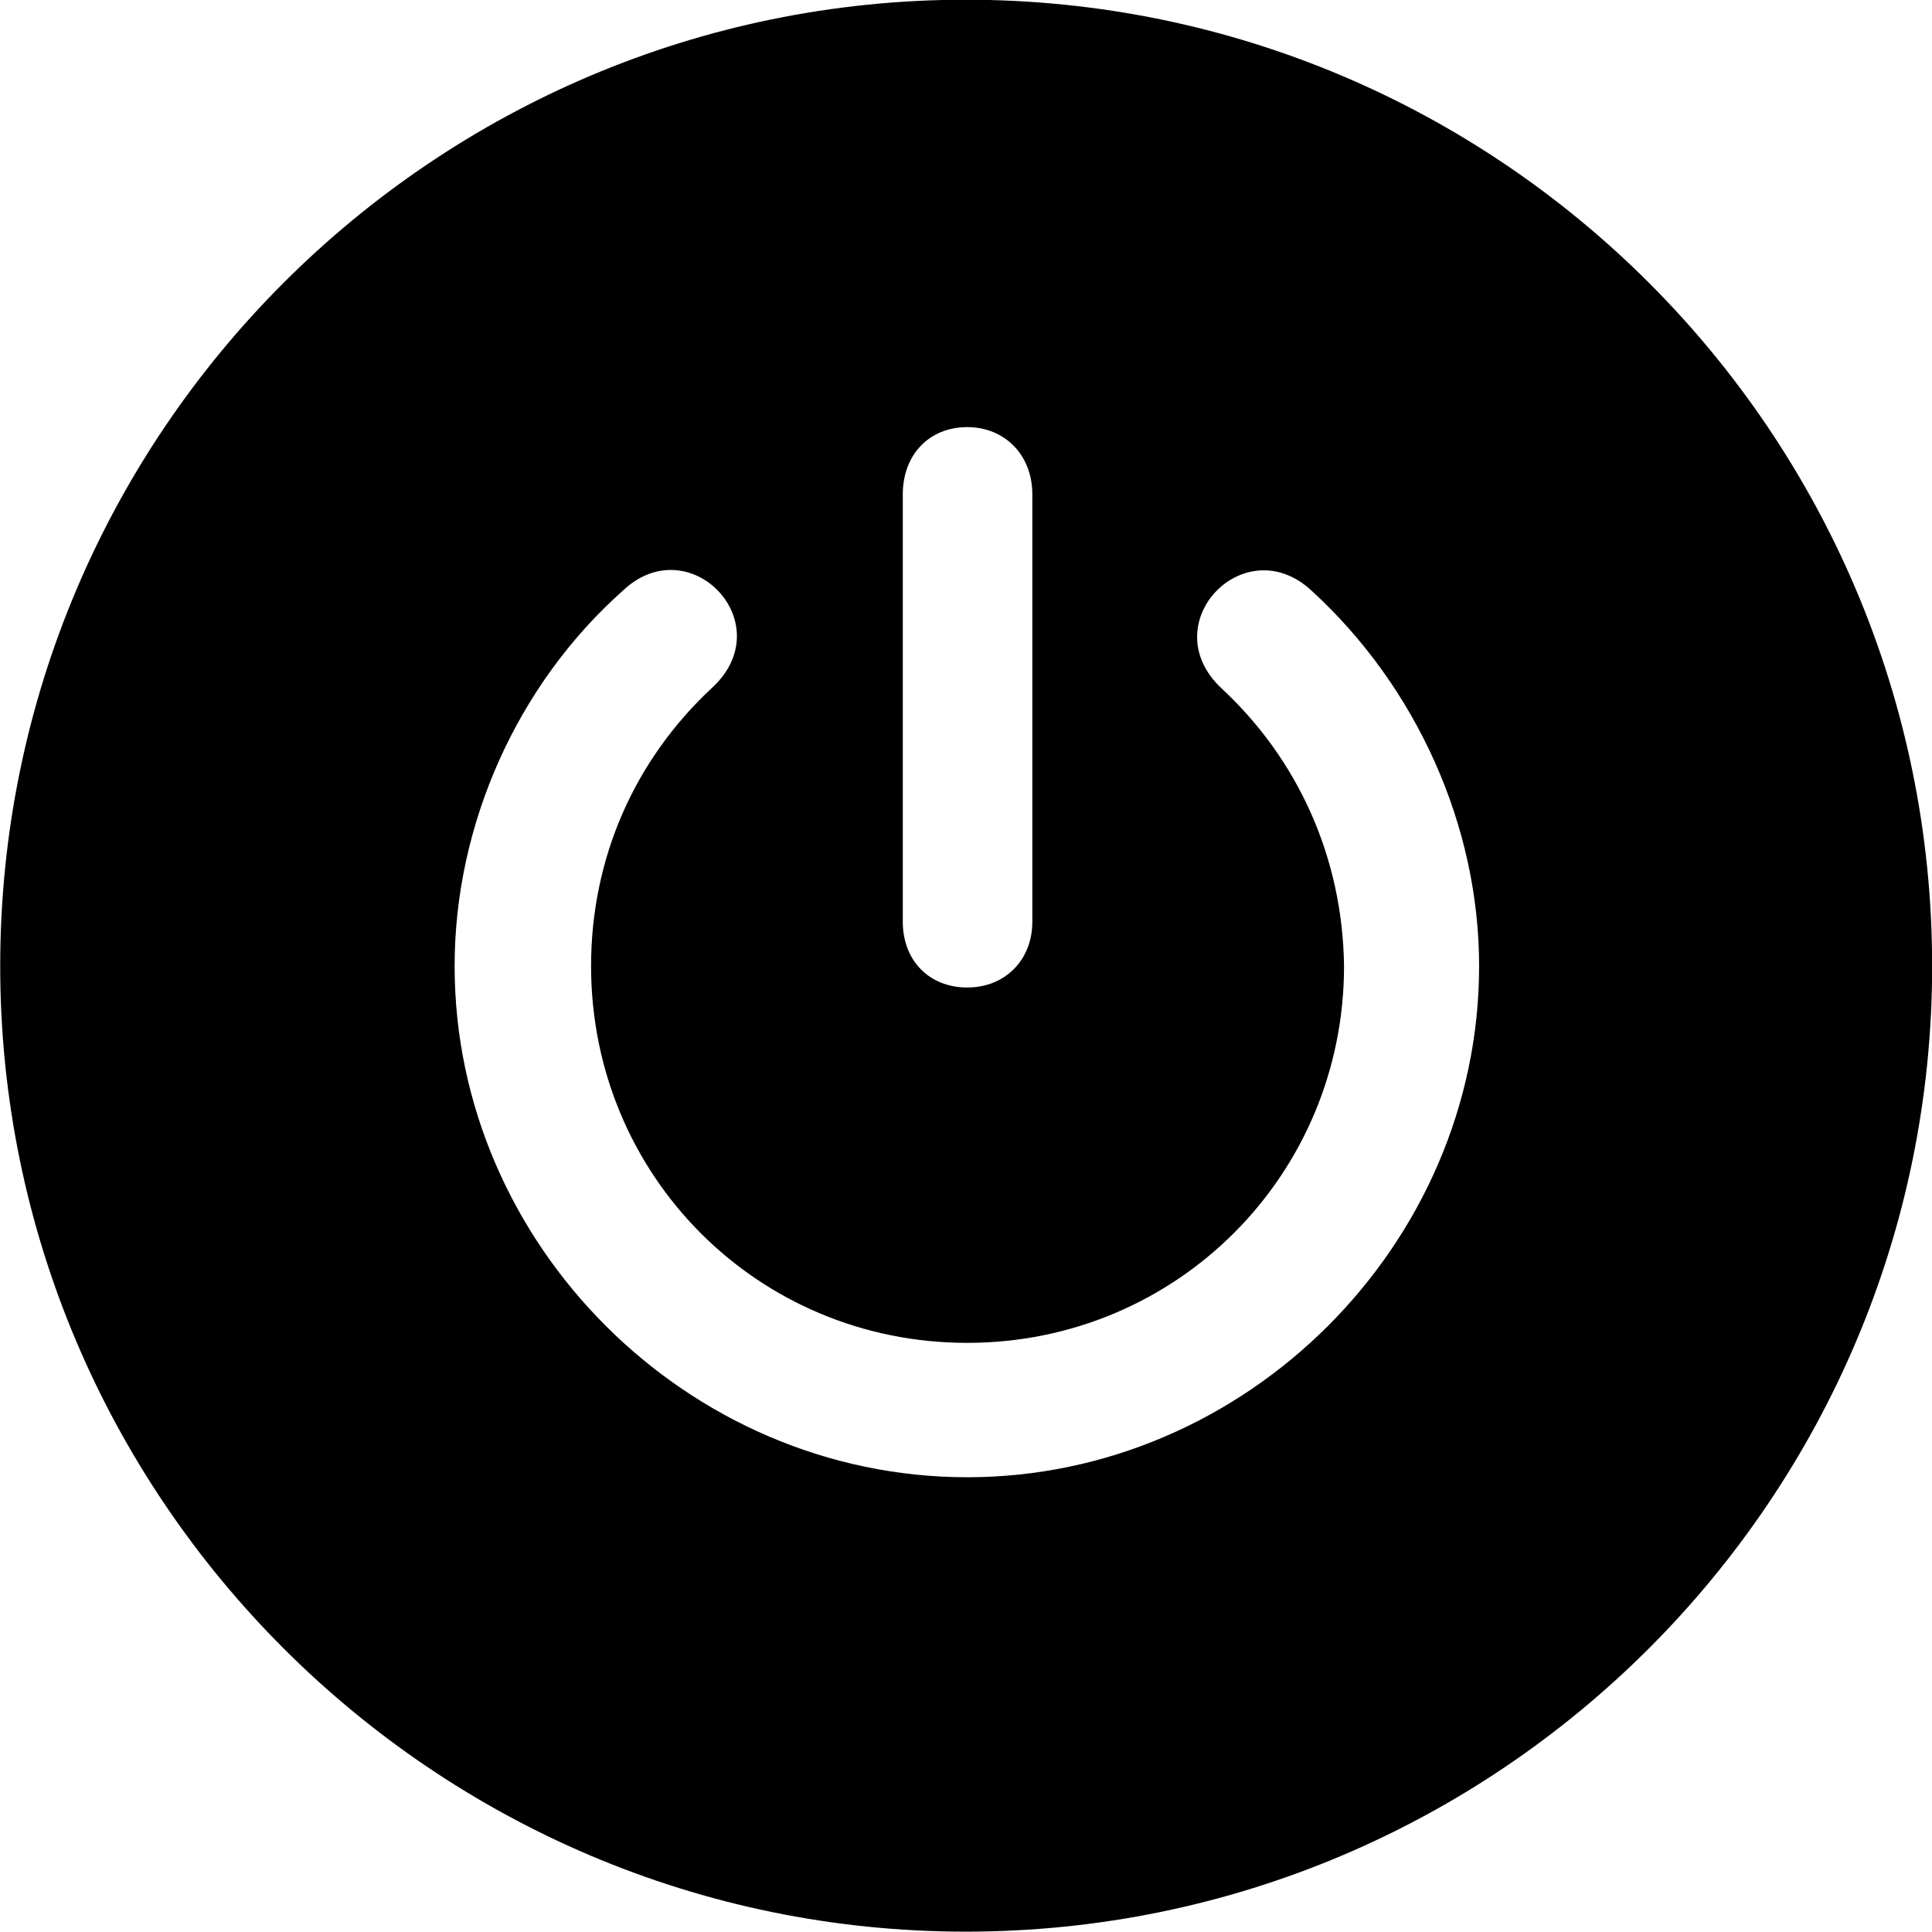 
<svg
    viewBox="0 0 27.891 27.891"
    xmlns="http://www.w3.org/2000/svg"
>
    <path
        fill="inherit"
        d="M13.943 27.886C21.643 27.886 27.893 21.626 27.893 13.946C27.893 6.246 21.643 -0.004 13.943 -0.004C6.263 -0.004 0.003 6.246 0.003 13.946C0.003 21.626 6.263 27.886 13.943 27.886ZM13.963 14.256C13.413 14.256 13.033 13.866 13.033 13.306V7.136C13.033 6.566 13.413 6.166 13.963 6.166C14.503 6.166 14.903 6.566 14.903 7.136V13.306C14.903 13.866 14.503 14.256 13.963 14.256ZM13.963 21.326C9.923 21.326 6.563 17.966 6.563 13.946C6.563 11.906 7.463 9.886 8.993 8.526C9.953 7.616 11.283 8.996 10.283 9.926C9.163 10.966 8.533 12.386 8.533 13.946C8.533 16.966 10.933 19.386 13.963 19.386C16.983 19.386 19.403 16.966 19.403 13.946C19.383 12.386 18.743 10.966 17.633 9.936C16.643 9.006 17.963 7.626 18.933 8.526C20.453 9.916 21.353 11.926 21.353 13.946C21.353 17.966 17.993 21.326 13.963 21.326Z"
        fillRule="evenodd"
        clipRule="evenodd"
    />
</svg>
        